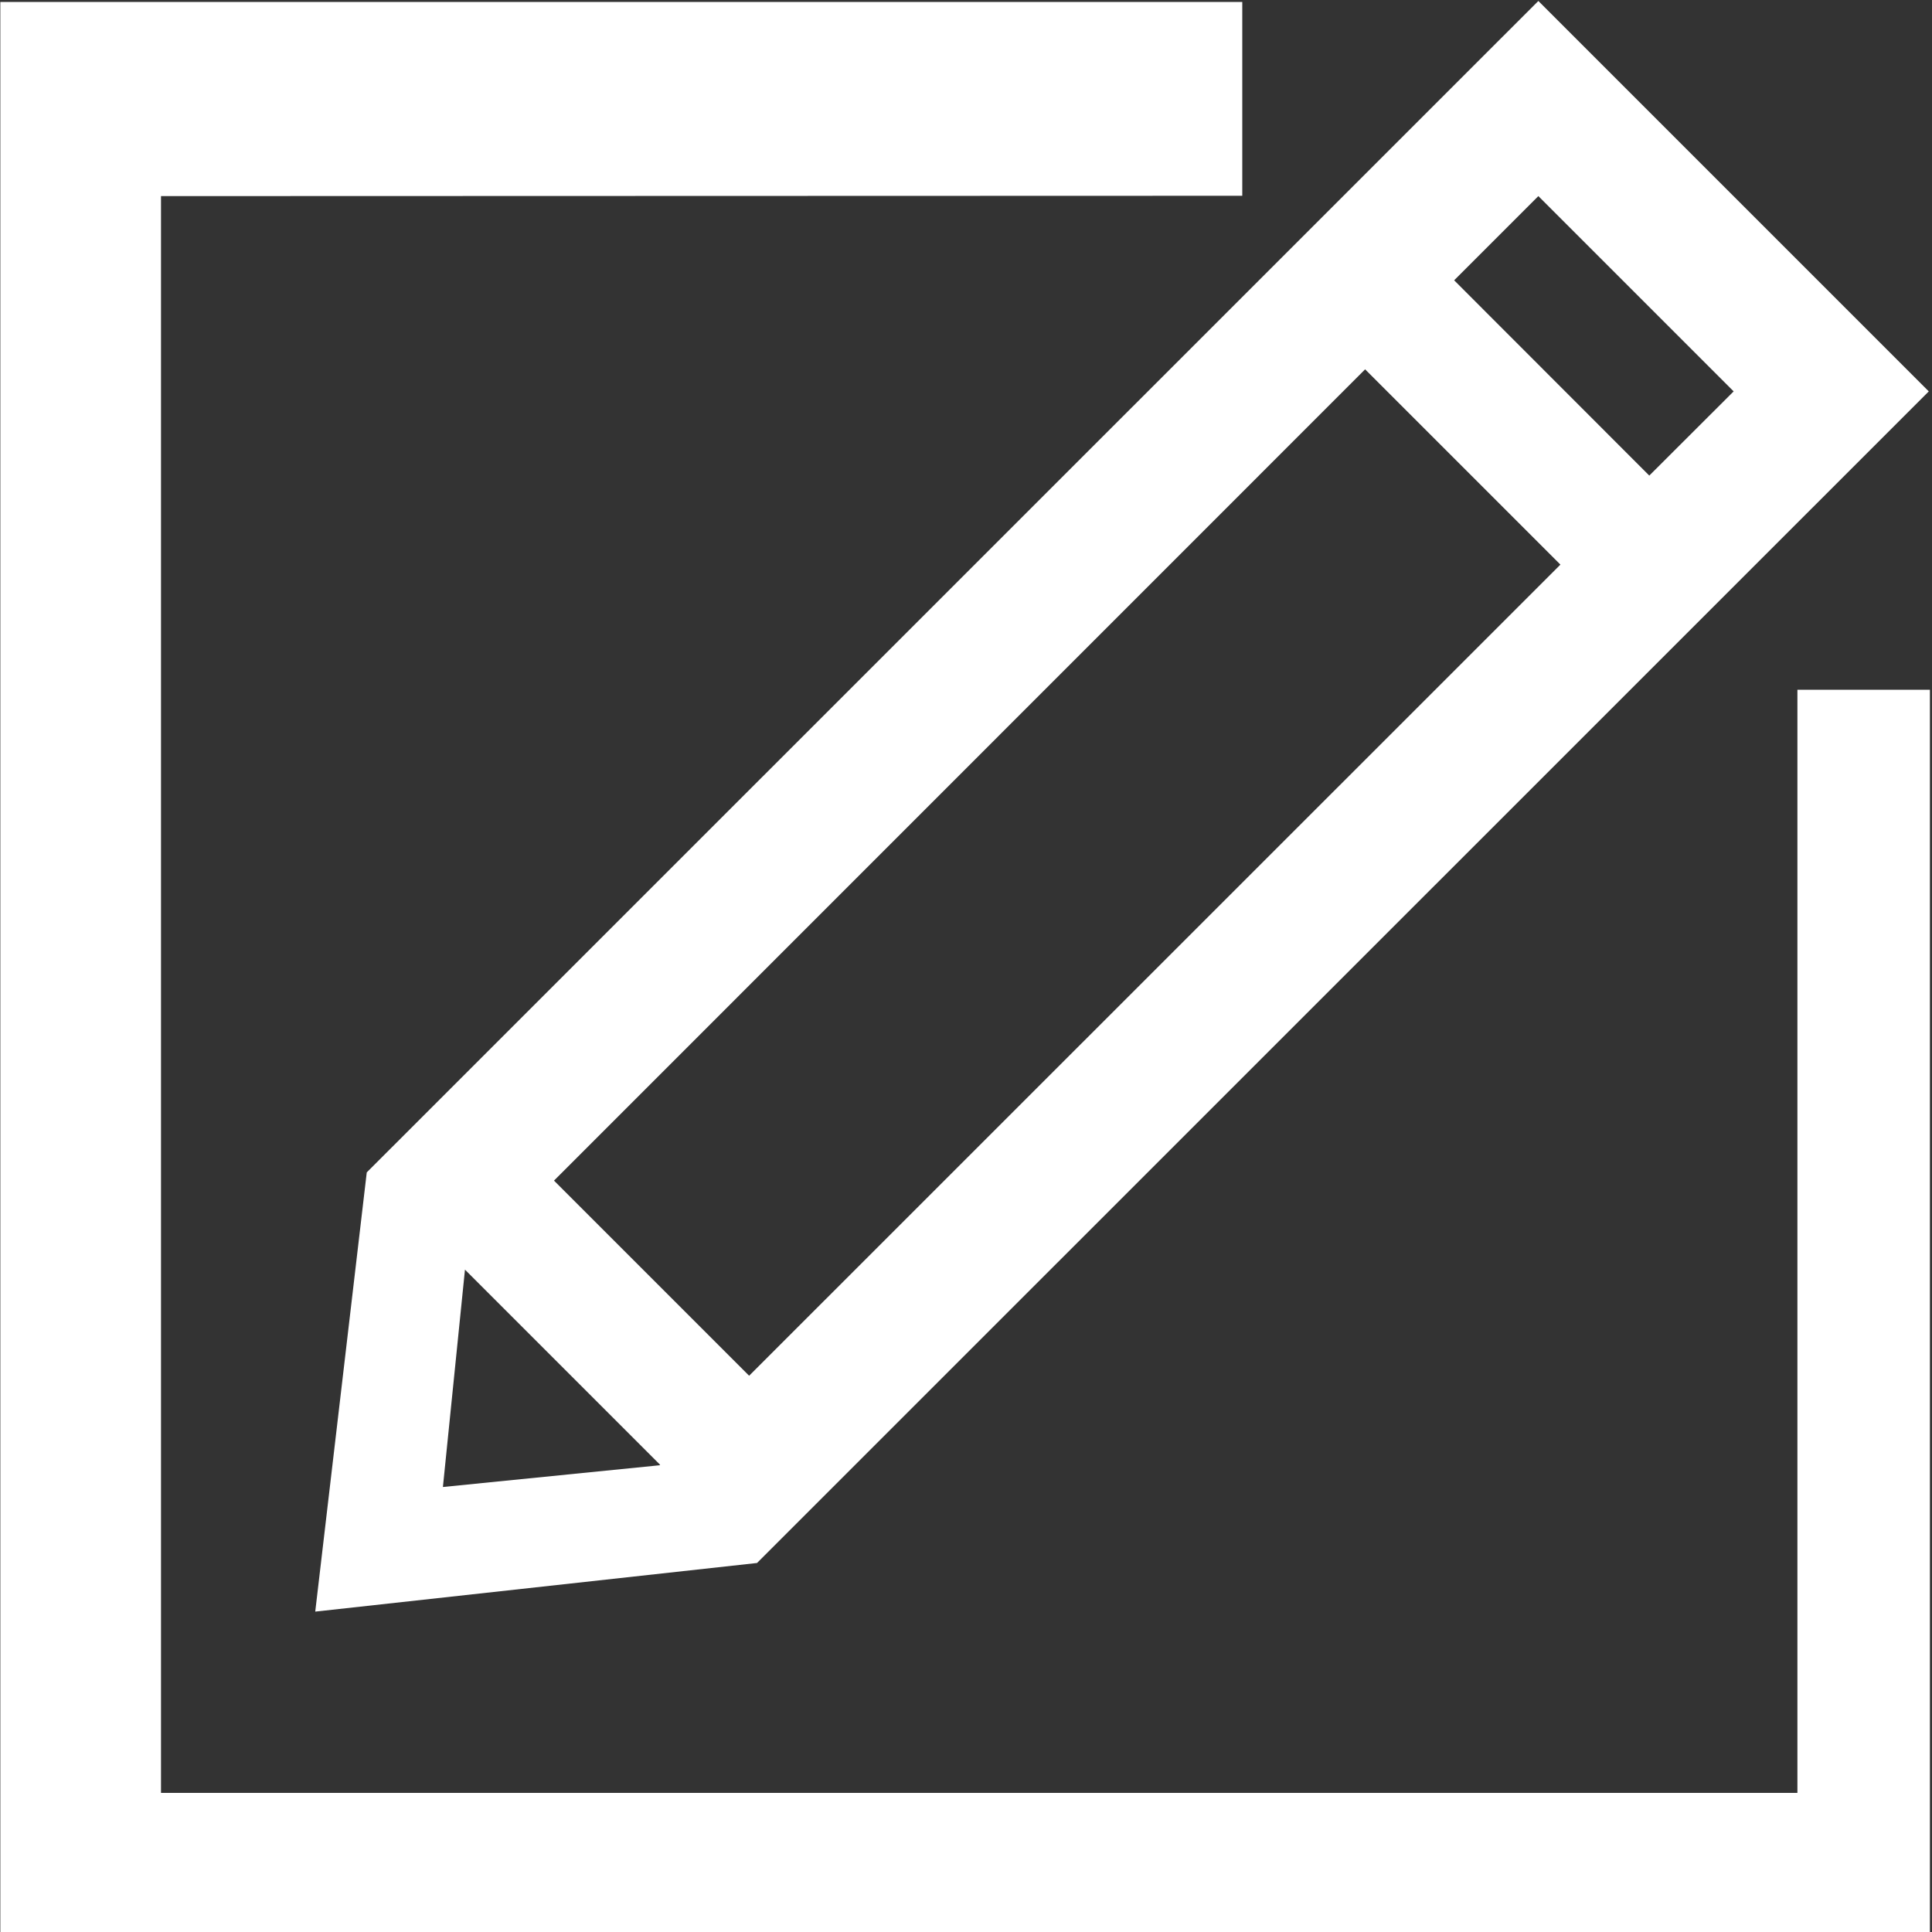 <?xml version="1.0" encoding="UTF-8"?>
<svg width="12px" height="12px" viewBox="0 0 12 12" version="1.1" xmlns="http://www.w3.org/2000/svg" xmlns:xlink="http://www.w3.org/1999/xlink">
    <rect x="0" y="0" width="12" height="12" fill="#333333" stroke="none"/>
    <!-- Generator: Sketch 53.2 (72643) - https://sketchapp.com -->
    <title>签名</title>
    <desc>Created with Sketch.</desc>
    <g id="多重签名" stroke="none" stroke-width="1" fill="none" fill-rule="evenodd">
        <g id="首页2" transform="translate(-232, -156)" fill="#FFFFFF" fill-rule="nonzero">
            <g id="更多" transform="translate(224, 93)">
                <g id="备份" transform="translate(8, 33)">
                    <g id="签名" transform="translate(0, 30)">
                        <polygon id="路径" points="11.164 4.284 11.164 11.136 1 11.136 1 1.218 7.716 1.216 7.716 0.012 0.002 0.012 0.002 12.001 11.987 12.001 11.987 4.284"></polygon>
                        <path d="M1.958,10.01 L4.702,9.708 L11.98,2.431 L9.555,0.006 L2.278,7.282 L1.958,10.01 Z M2.751,9.236 L2.888,7.886 L2.888,7.886 L4.1,9.098 L4.097,9.101 L2.751,9.236 Z M3.441,7.333 L8.479,2.294 L9.692,3.507 L4.653,8.545 L3.441,7.333 Z M10.768,2.431 L10.244,2.954 L9.032,1.741 L9.555,1.218 L10.768,2.431 Z" id="形状"></path>
                    </g>
                </g>
            </g>
        </g>
    </g>
</svg>